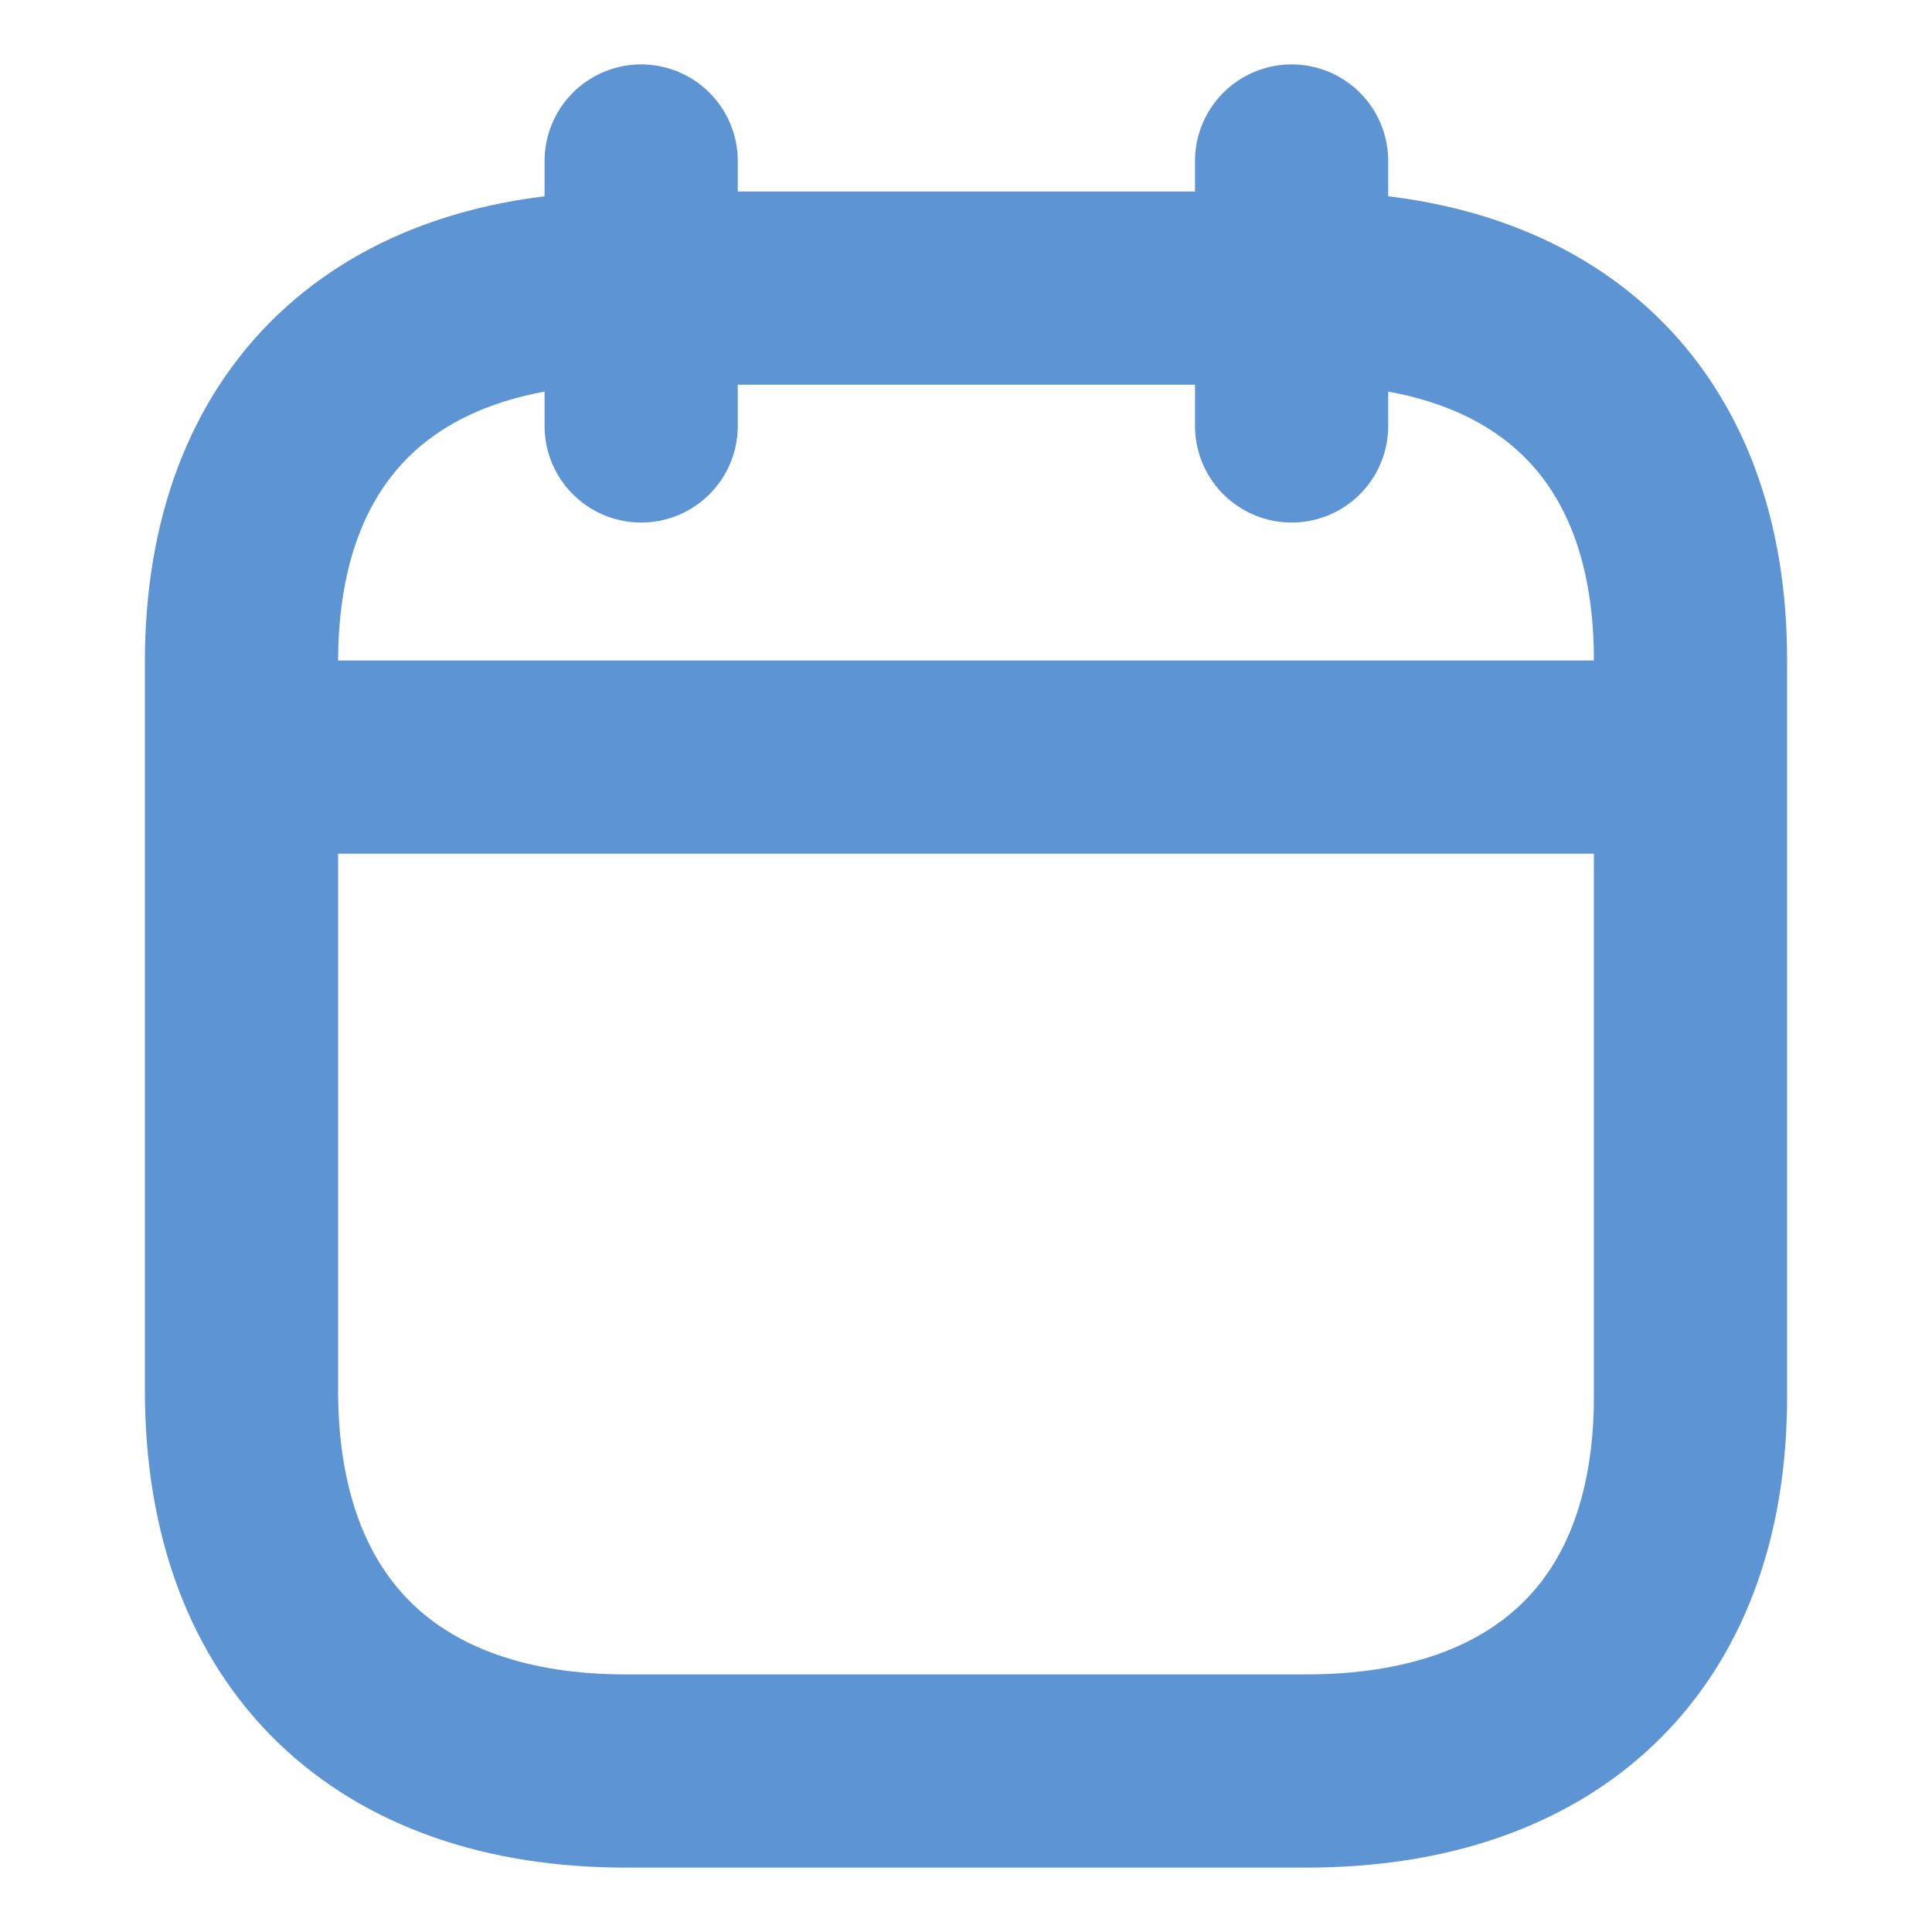 <svg width="15" height="15" viewBox="0 0 15 15" fill="none" xmlns="http://www.w3.org/2000/svg">
<path d="M1.933 5.878H13.073" stroke="#5D94D4" stroke-width="1.5" stroke-linecap="round" stroke-linejoin="round"/>
<path d="M10.028 1.25V3.307" stroke="#5D94D4" stroke-width="1.5" stroke-linecap="round" stroke-linejoin="round"/>
<path d="M4.978 1.25V3.307" stroke="#5D94D4" stroke-width="1.5" stroke-linecap="round" stroke-linejoin="round"/>
<path fill-rule="evenodd" clip-rule="evenodd" d="M10.149 2.237H4.857C3.021 2.237 1.875 3.259 1.875 5.139V10.795C1.875 12.704 3.021 13.75 4.857 13.75H10.143C11.984 13.75 13.125 12.722 13.125 10.842V5.139C13.131 3.259 11.99 2.237 10.149 2.237Z" stroke="#5D94D4" stroke-width="1.5" stroke-linecap="round" stroke-linejoin="round"/>
</svg>
